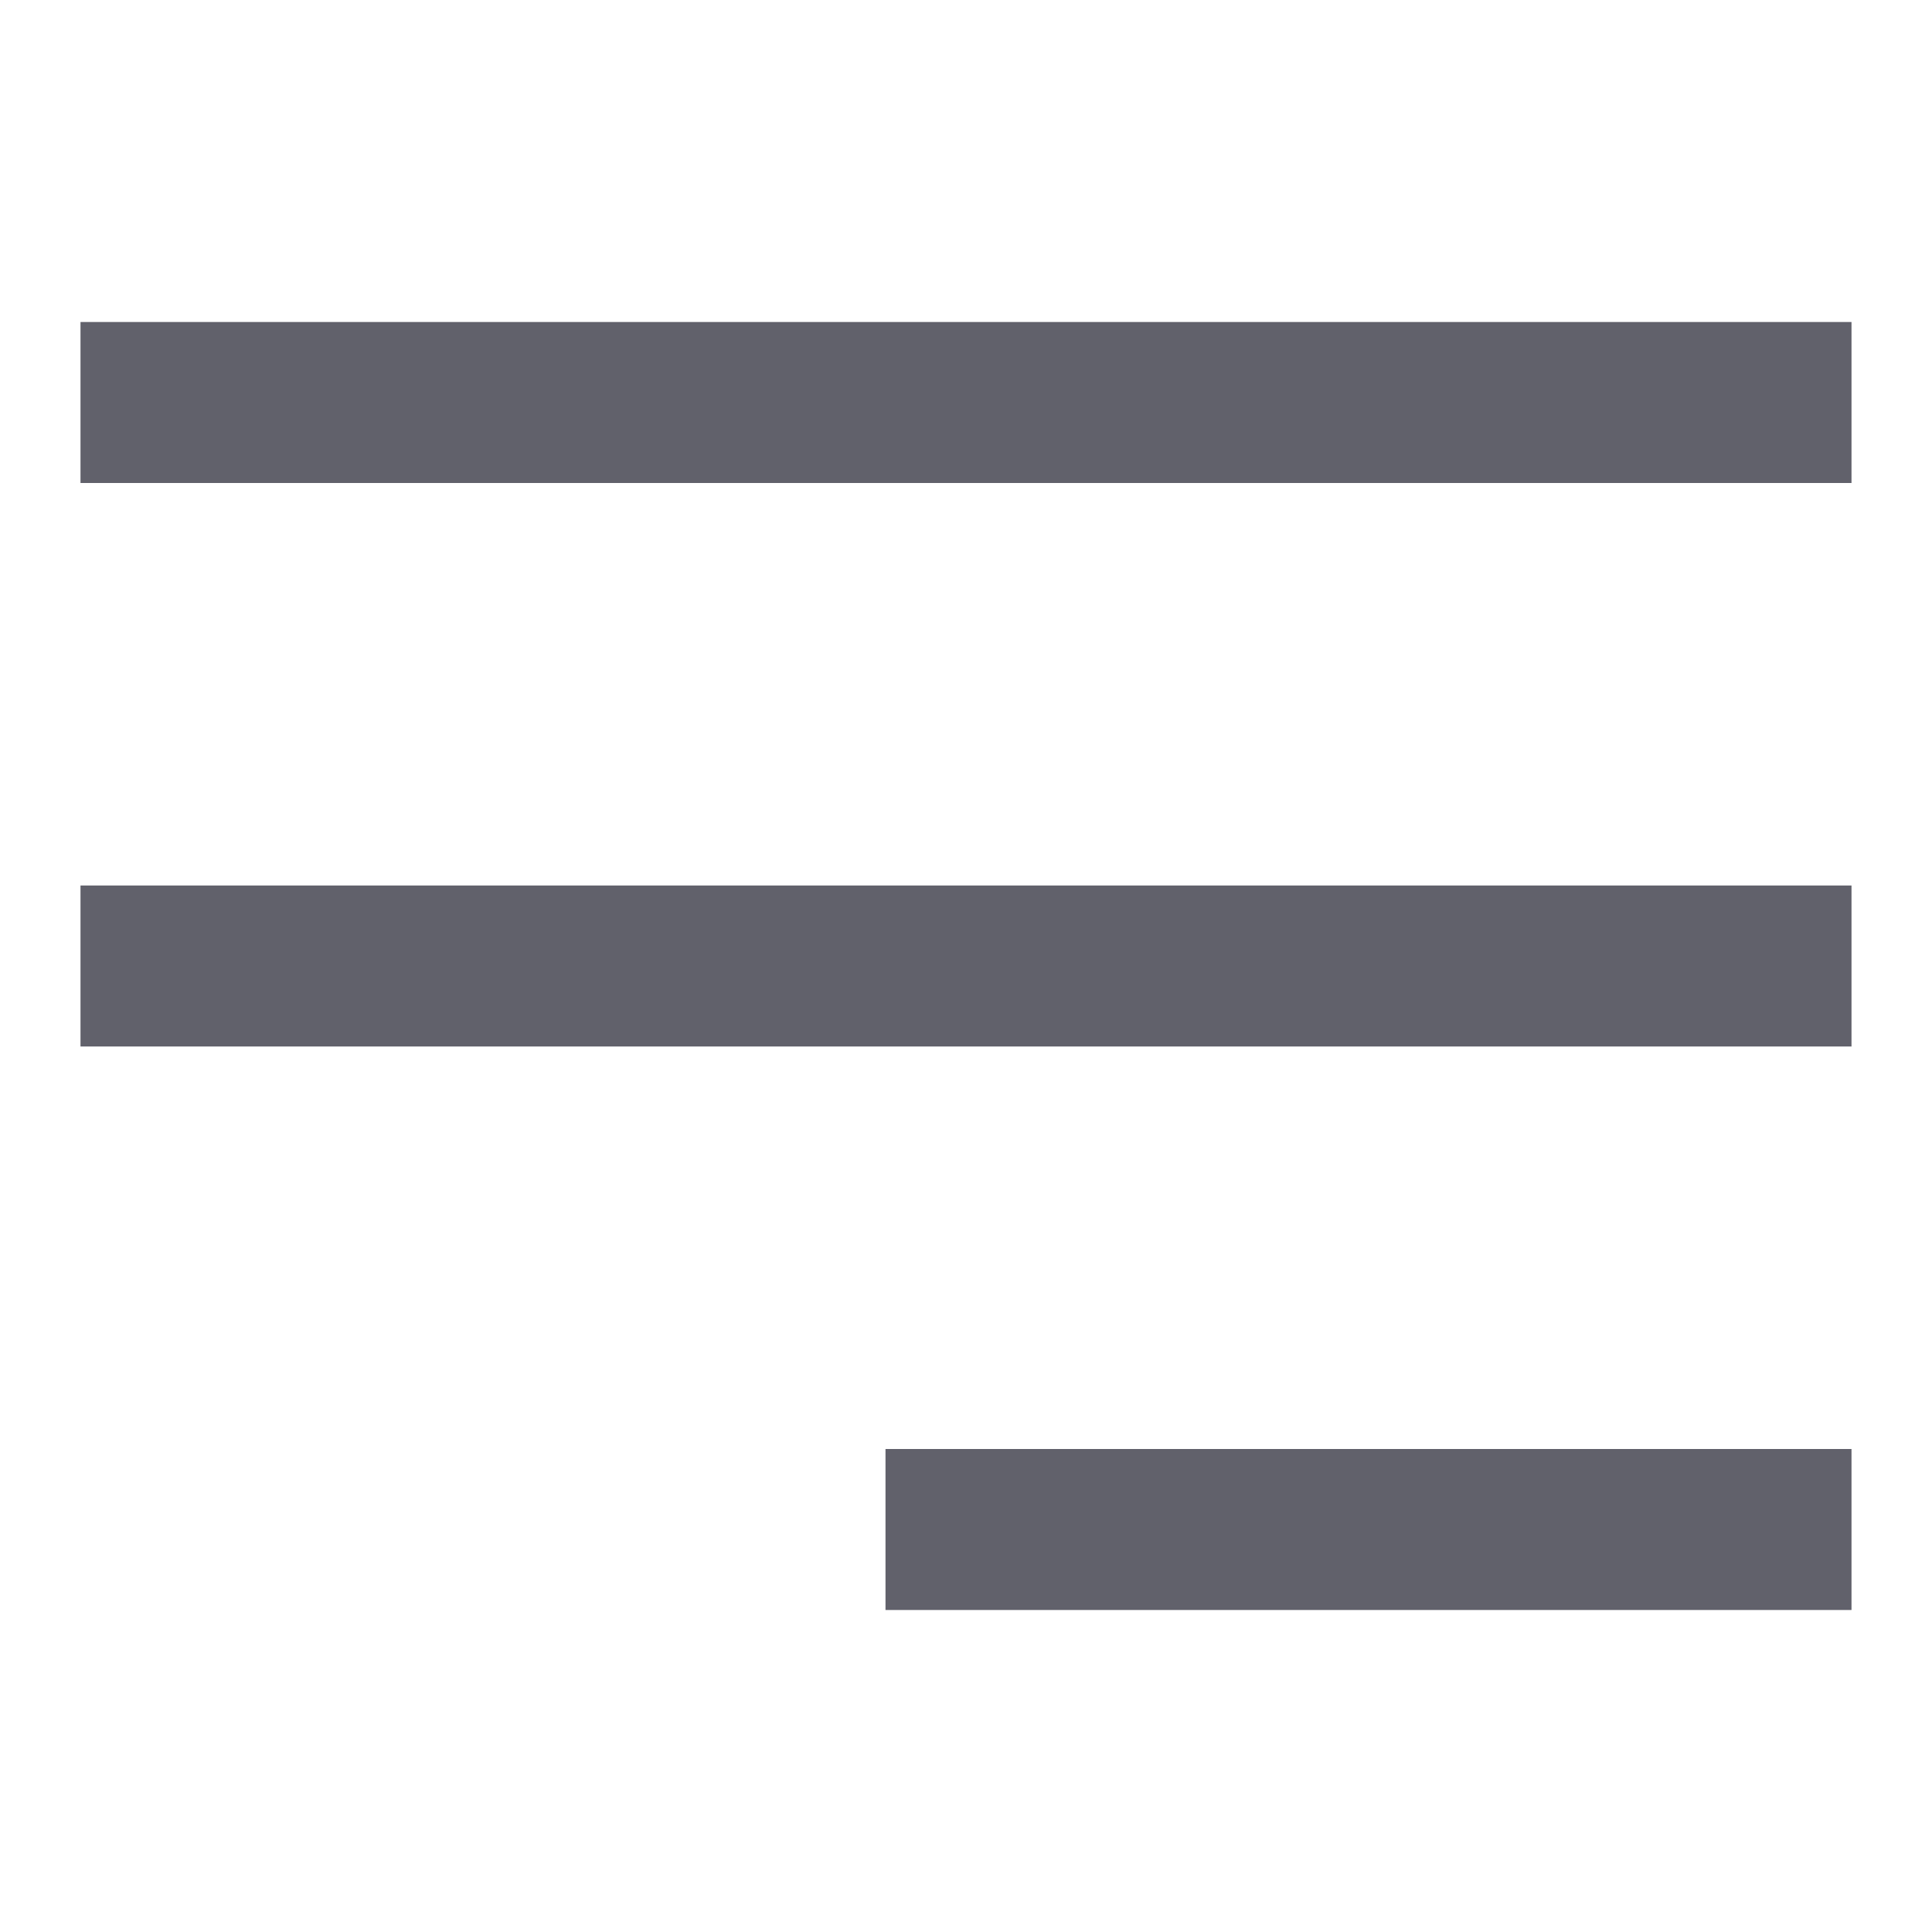 <svg xmlns="http://www.w3.org/2000/svg" height="24" width="24" viewBox="0 0 24 24"><rect x="1" y="11" width="22" height="2" fill="#61616b" stroke-width="0" data-color="color-2"></rect><rect x="1" y="4" width="22" height="2" stroke-width="0" fill="#61616b"></rect><rect x="11" y="18" width="12" height="2" stroke-width="0" fill="#61616b"></rect></svg>